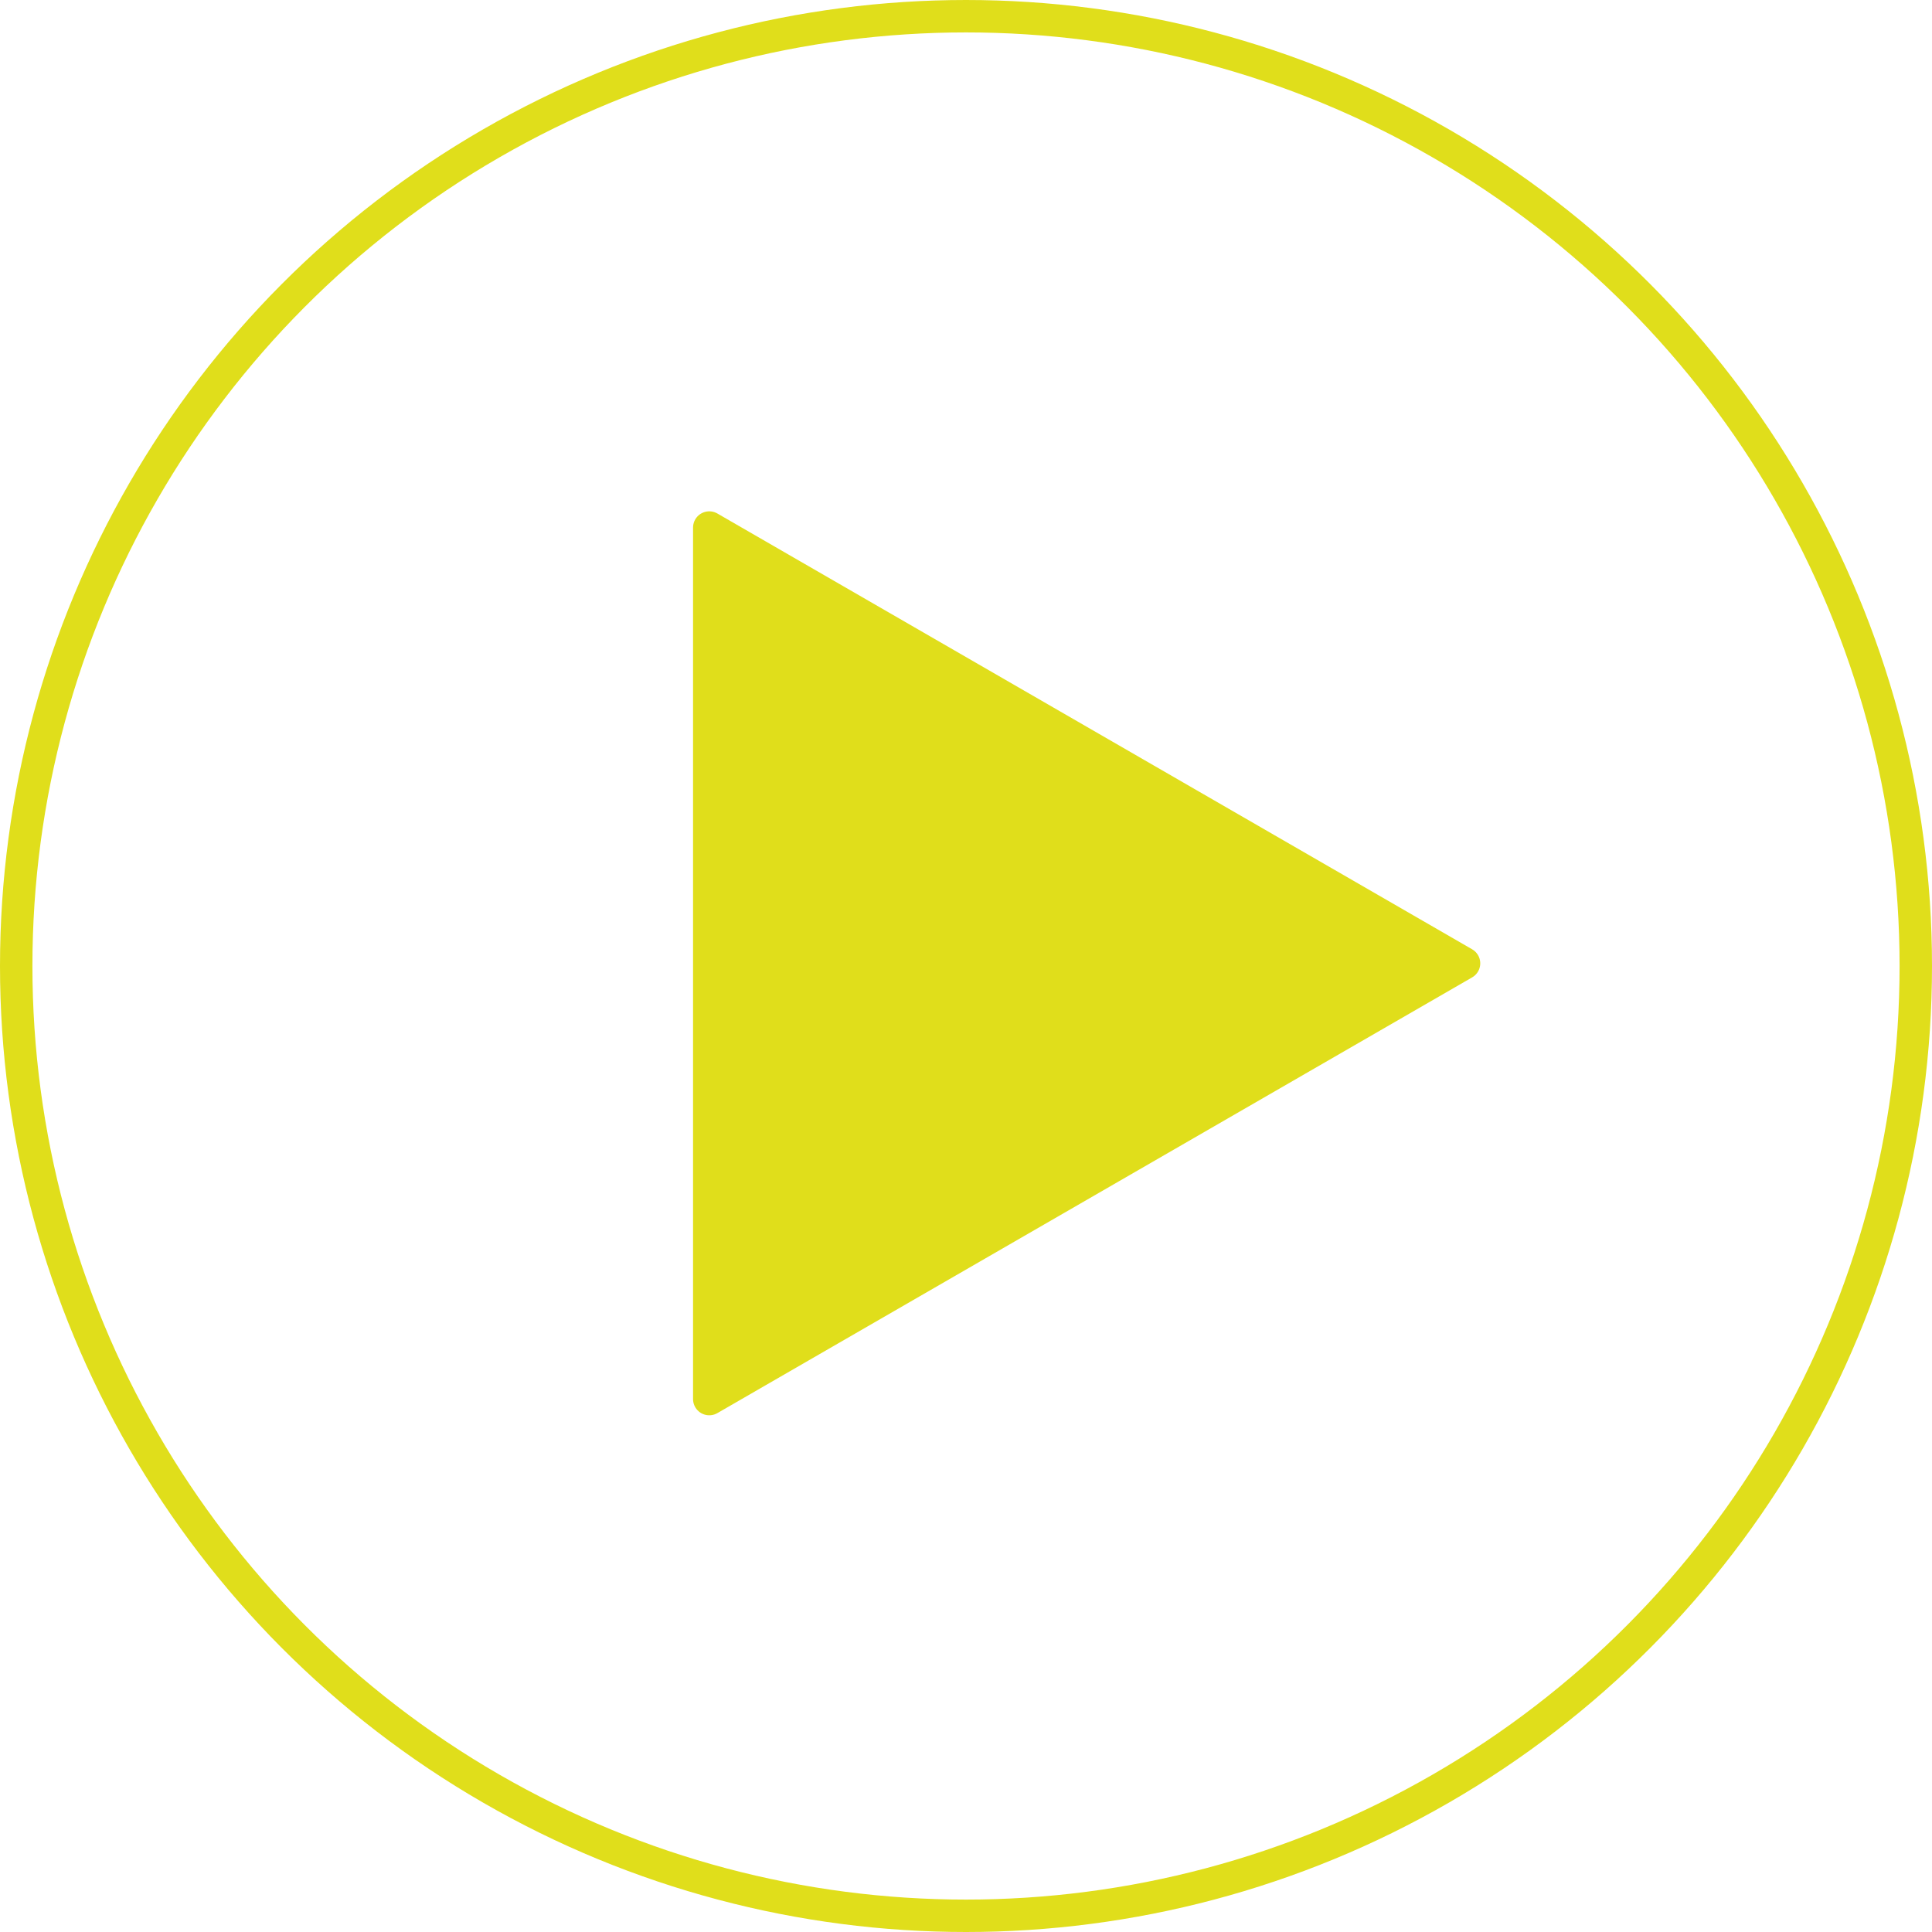 <svg id="레이어_1" data-name="레이어 1" xmlns="http://www.w3.org/2000/svg" viewBox="0 0 298 298"><defs><style>.cls-1{fill:#e0de1b;}.cls-1,.cls-2{stroke:#e0de1b;stroke-linejoin:round;stroke-width:5px;}.cls-2{fill:none;}</style></defs><polygon class="cls-1" points="225.82 148.59 109.4 215.8 109.4 81.37 225.82 148.59"/><circle class="cls-2" cx="149" cy="149" r="146.5"/></svg>